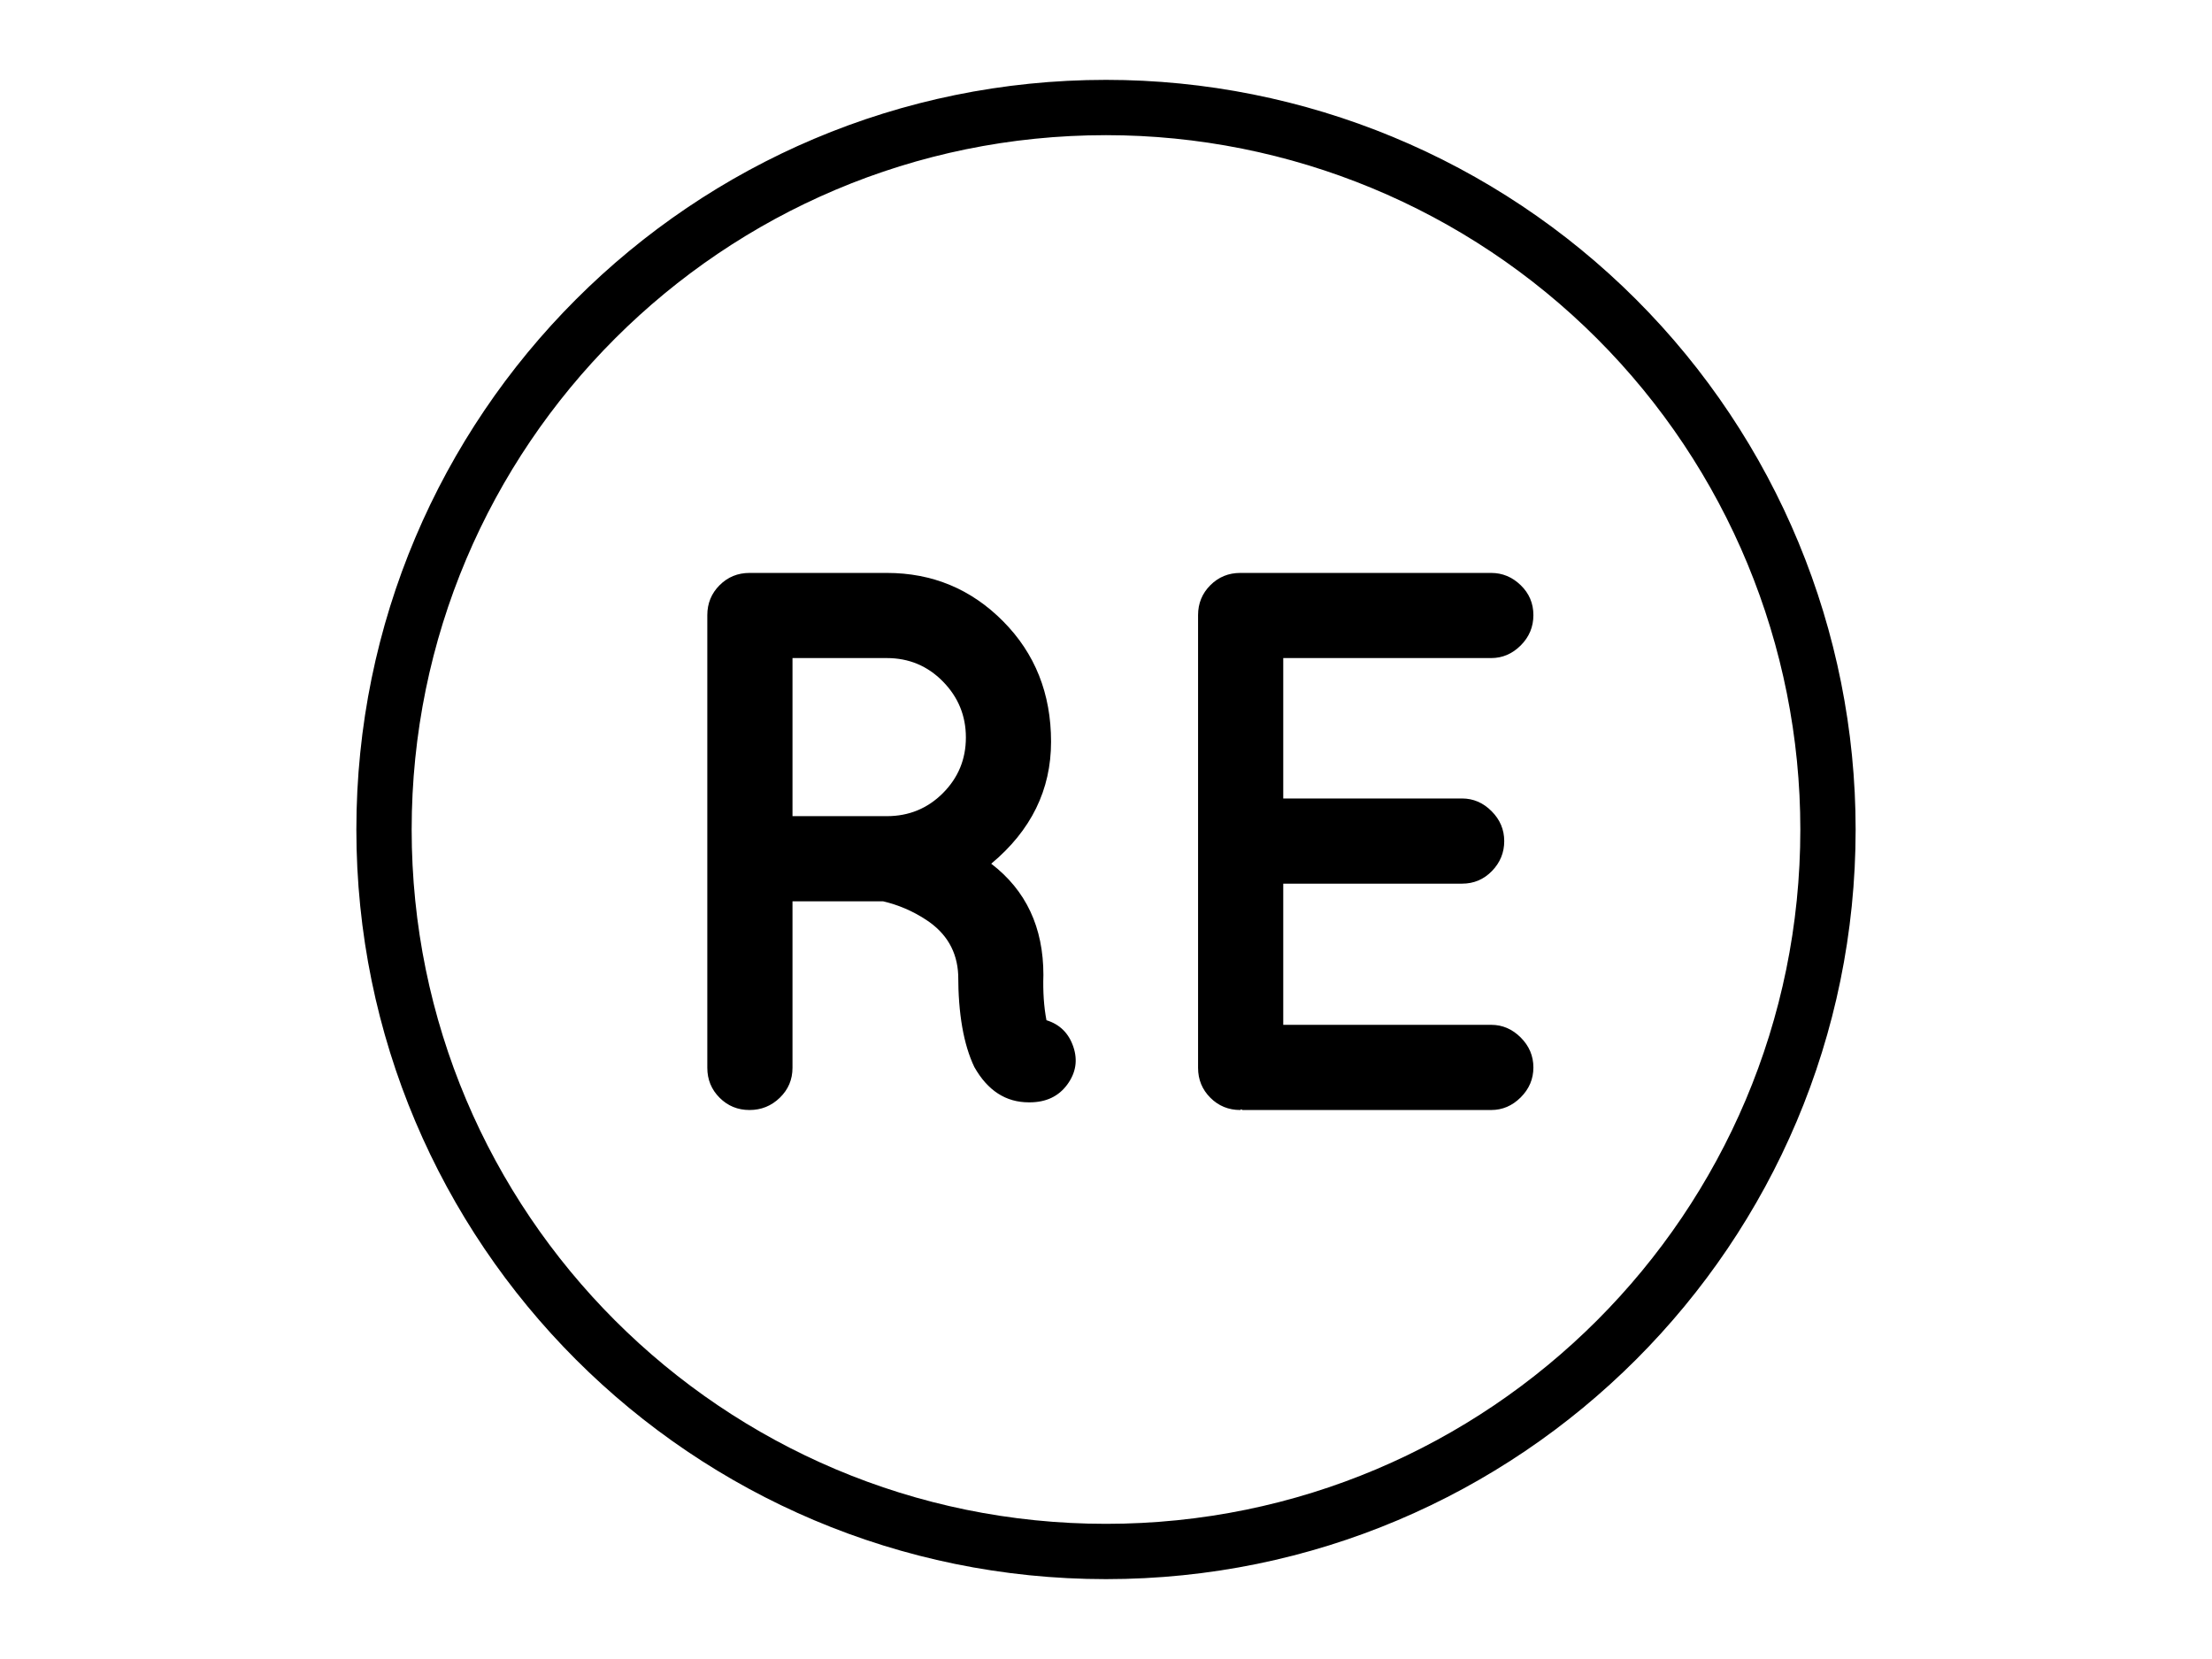 <?xml version="1.0" standalone="yes"?>

<svg version="1.1" viewBox="0.0 0.0 960.0 720.0" fill="none" stroke="none" stroke-linecap="square" stroke-miterlimit="10" xmlns="http://www.w3.org/2000/svg" xmlns:xlink="http://www.w3.org/1999/xlink"><clipPath id="p.0"><path d="m0 0l960.0 0l0 720.0l-960.0 0l0 -720.0z" clip-rule="nonzero"></path></clipPath><g clip-path="url(#p.0)"><path fill="#000000" fill-opacity="0.0" d="m0 0l960.0 0l0 720.0l-960.0 0z" fill-rule="nonzero"></path><path fill="#000000" fill-opacity="0.0" d="m166.661 360.0l0 0c0 -173.052 140.286 -313.339 313.339 -313.339l0 0c83.103 0 162.801 33.012 221.564 91.775c58.762 58.762 91.775 138.461 91.775 221.564l0 0c0 173.052 -140.286 313.339 -313.339 313.339l0 0c-173.052 0 -313.339 -140.286 -313.339 -313.339z" fill-rule="nonzero"></path><path stroke="#000000" stroke-width="24.0" stroke-linejoin="round" stroke-linecap="butt" d="m166.661 360.0l0 0c0 -173.052 140.286 -313.339 313.339 -313.339l0 0c83.103 0 162.801 33.012 221.564 91.775c58.762 58.762 91.775 138.461 91.775 221.564l0 0c0 173.052 -140.286 313.339 -313.339 313.339l0 0c-173.052 0 -313.339 -140.286 -313.339 -313.339z" fill-rule="nonzero"></path><path fill="#000000" fill-opacity="0.0" d="m219.449 152.74l521.102 0l0 414.52l-521.102 0z" fill-rule="nonzero"></path><path fill="#000000" d="m430.191 374.85q22.641 17.312 22.641 48.281q-0.344 10.984 1.328 19.641q8.656 2.672 11.656 11.5q3.0 8.828 -2.672 16.484q-5.656 7.656 -16.312 7.656l-0.328 0q-14.984 0 -23.641 -15.312q-7.0 -14.656 -7.0 -39.969q-0.672 -15.312 -13.984 -23.969q-8.656 -5.672 -18.641 -8.0l-39.297 0l0 72.266q0 7.656 -5.5 12.984q-5.5 5.328 -13.156 5.328q-7.656 0 -12.984 -5.328q-5.328 -5.328 -5.328 -12.984l0 -196.469q0 -7.656 5.328 -12.984q5.328 -5.328 12.984 -5.328l59.609 0q29.641 0 50.453 20.984q20.812 20.969 20.812 52.281q0 31.297 -25.969 52.938zm-45.297 -20.641q14.328 0 24.312 -9.984q9.984 -10.0 9.984 -24.156q0 -14.156 -9.984 -24.312q-9.984 -10.156 -24.312 -10.156l-40.953 0l0 68.609l40.953 0zm153.392 127.531q-7.672 0 -13.0 -5.328q-5.328 -5.328 -5.328 -12.984l0 -196.469q0 -7.656 5.328 -12.984q5.328 -5.328 13.0 -5.328l108.891 0q7.312 0 12.812 5.328q5.5 5.328 5.5 12.984q0 7.656 -5.5 13.156q-5.5 5.484 -12.812 5.484l-90.25 0l0 60.938l77.594 0q7.328 0 12.812 5.5q5.5 5.5 5.5 13.0q0 7.484 -5.328 12.984q-5.328 5.484 -12.984 5.484l-77.594 0l0 61.266l90.25 0q7.312 0 12.812 5.5q5.5 5.5 5.5 13.0q0 7.484 -5.5 12.984q-5.5 5.484 -12.812 5.484l-107.891 0l-0.672 -0.328l-0.328 0.328z" fill-rule="nonzero"></path><path fill="#000000" fill-opacity="0.0" d="m228.882 468.882l502.236 0l0 64.441l-502.236 0z" fill-rule="nonzero"></path></g></svg>

